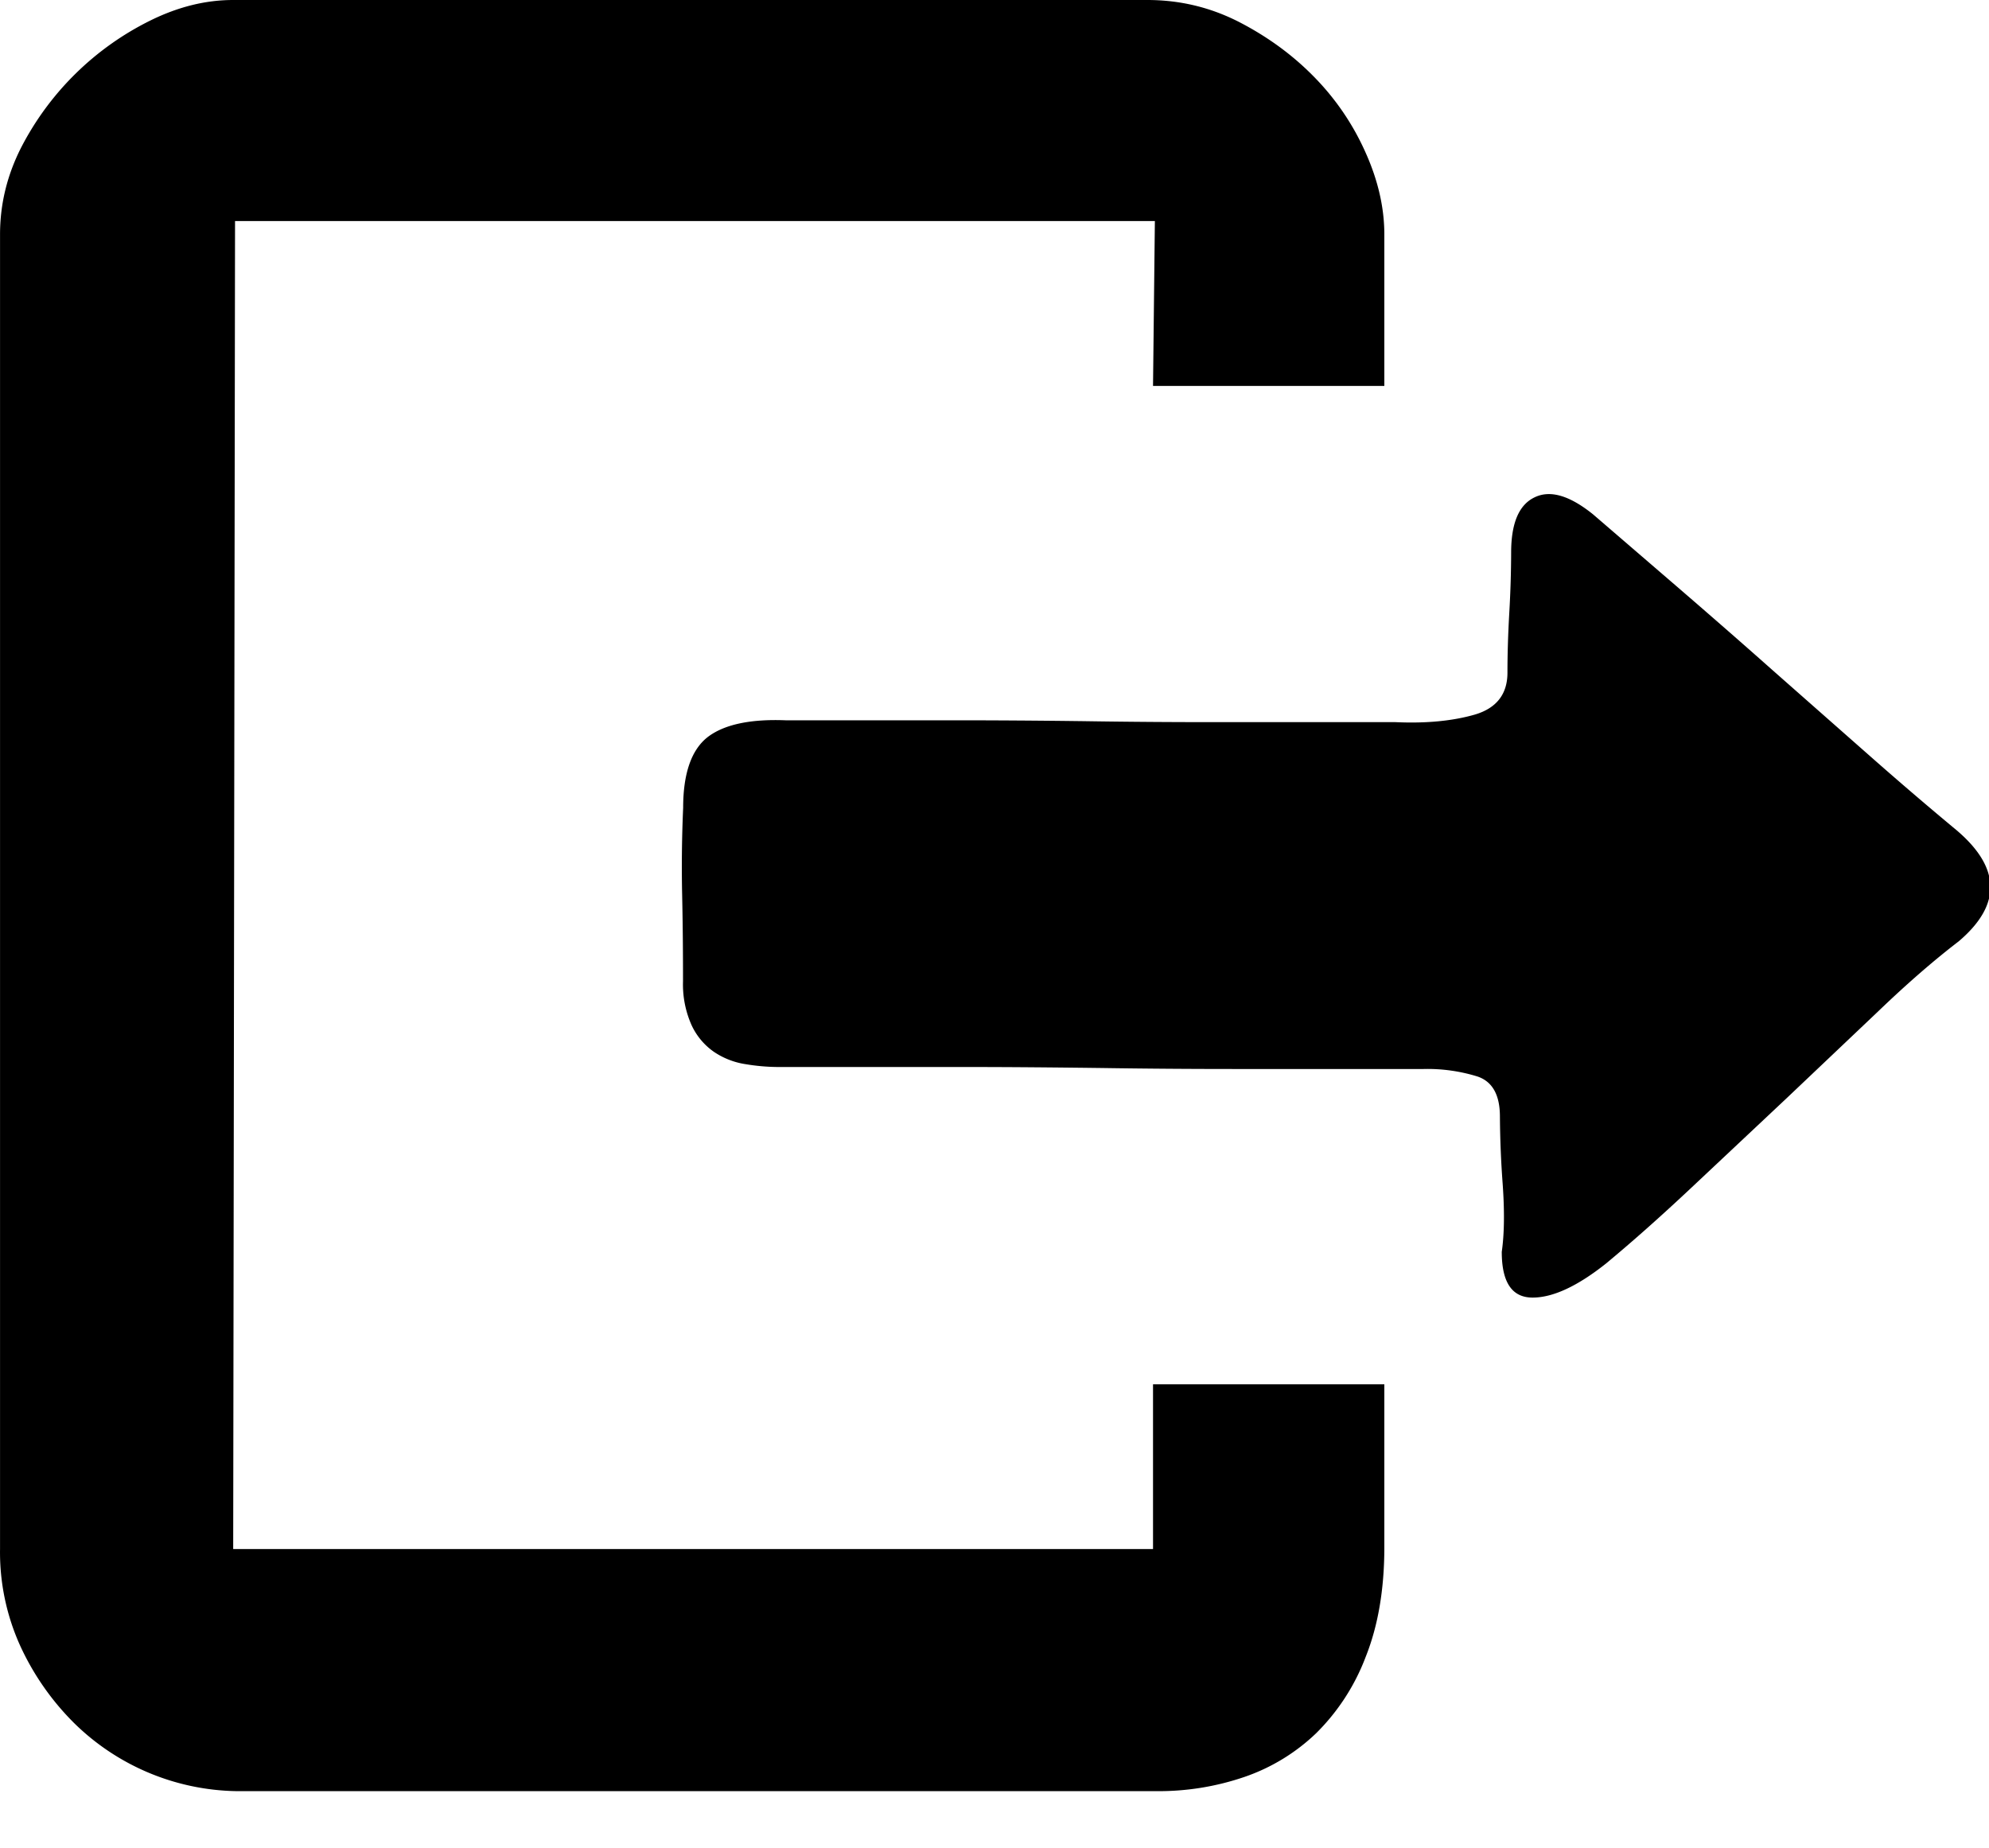 <?xml version="1.0" standalone="no"?><!DOCTYPE svg PUBLIC "-//W3C//DTD SVG 1.1//EN" "http://www.w3.org/Graphics/SVG/1.1/DTD/svg11.dtd"><svg t="1606906206054" class="icon" viewBox="0 0 1102 1024" version="1.1" xmlns="http://www.w3.org/2000/svg" p-id="4880" width="34.438" height="32" xmlns:xlink="http://www.w3.org/1999/xlink"><defs><style type="text/css"></style></defs><path d="M1083.09 459.225c25.521 21.189 26.23 41.905 2.127 62.385-13.785 10.555-28.751 23.552-44.898 39.07l-50.649 48.049-52.224 49.073c-17.172 16.148-33.083 30.247-47.498 42.22-15.833 12.603-29.46 18.983-40.802 18.983-11.422 0-17.093-8.428-17.093-25.364 1.418-9.846 1.575-22.055 0.551-36.943a553.984 553.984 0 0 1-1.575-37.967c0-11.973-4.096-19.377-12.367-22.213a93.263 93.263 0 0 0-29.932-4.175H684.202c-23.394 0-48.049-0.158-73.807-0.551-25.836-0.315-50.491-0.551-73.886-0.551H431.195a113.428 113.428 0 0 1-18.117-1.575 42.693 42.693 0 0 1-17.566-6.853 36.864 36.864 0 0 1-12.367-14.809 55.296 55.296 0 0 1-4.726-24.261c0-13.391-0.079-29.145-0.473-47.498a733.342 733.342 0 0 1 0.551-48.601c0-18.905 4.49-31.98 13.391-39.07 8.98-7.01 23.473-10.24 43.402-9.452H529.342c22.055 0 45.686 0.158 70.735 0.473 25.206 0.394 49.073 0.551 71.838 0.551h101.297c17.172 0.788 31.823-0.709 43.874-4.175 12.052-3.545 18.117-11.343 18.117-23.237 0-9.846 0.315-20.953 1.024-33.319a605.735 605.735 0 0 0 1.024-33.241c0-16.148 4.254-26.388 12.918-30.562 8.665-4.254 19.456-1.103 32.532 9.452l46.001 39.621c17.802 15.36 35.525 30.799 53.169 46.474l53.248 46.946c17.566 15.518 33.556 29.145 48.049 41.196zM638.831 767.055h128.158v90.348c0 23.237-3.466 43.481-10.319 60.652a118.469 118.469 0 0 1-27.412 42.299 107.914 107.914 0 0 1-39.778 24.261 146.511 146.511 0 0 1-48.522 7.877H131.242a131.23 131.23 0 0 1-90.427-37.967 146.196 146.196 0 0 1-29.46-42.22A125.479 125.479 0 0 1 0.013 858.348V129.969c0-16.935 3.938-33.083 11.894-48.601a160.532 160.532 0 0 1 71.759-70.183C98.947 3.702 114.07 0 129.194 0h506.486c17.959 0 34.816 4.017 50.727 12.13 15.754 8.113 29.775 18.274 41.826 30.641a141.785 141.785 0 0 1 28.357 41.748c6.932 15.439 10.398 30.562 10.398 45.371v83.968H638.831l1.024-91.372h-509.637l-1.024 735.862h509.637v-91.372z"  p-id="4881"></path></svg>
